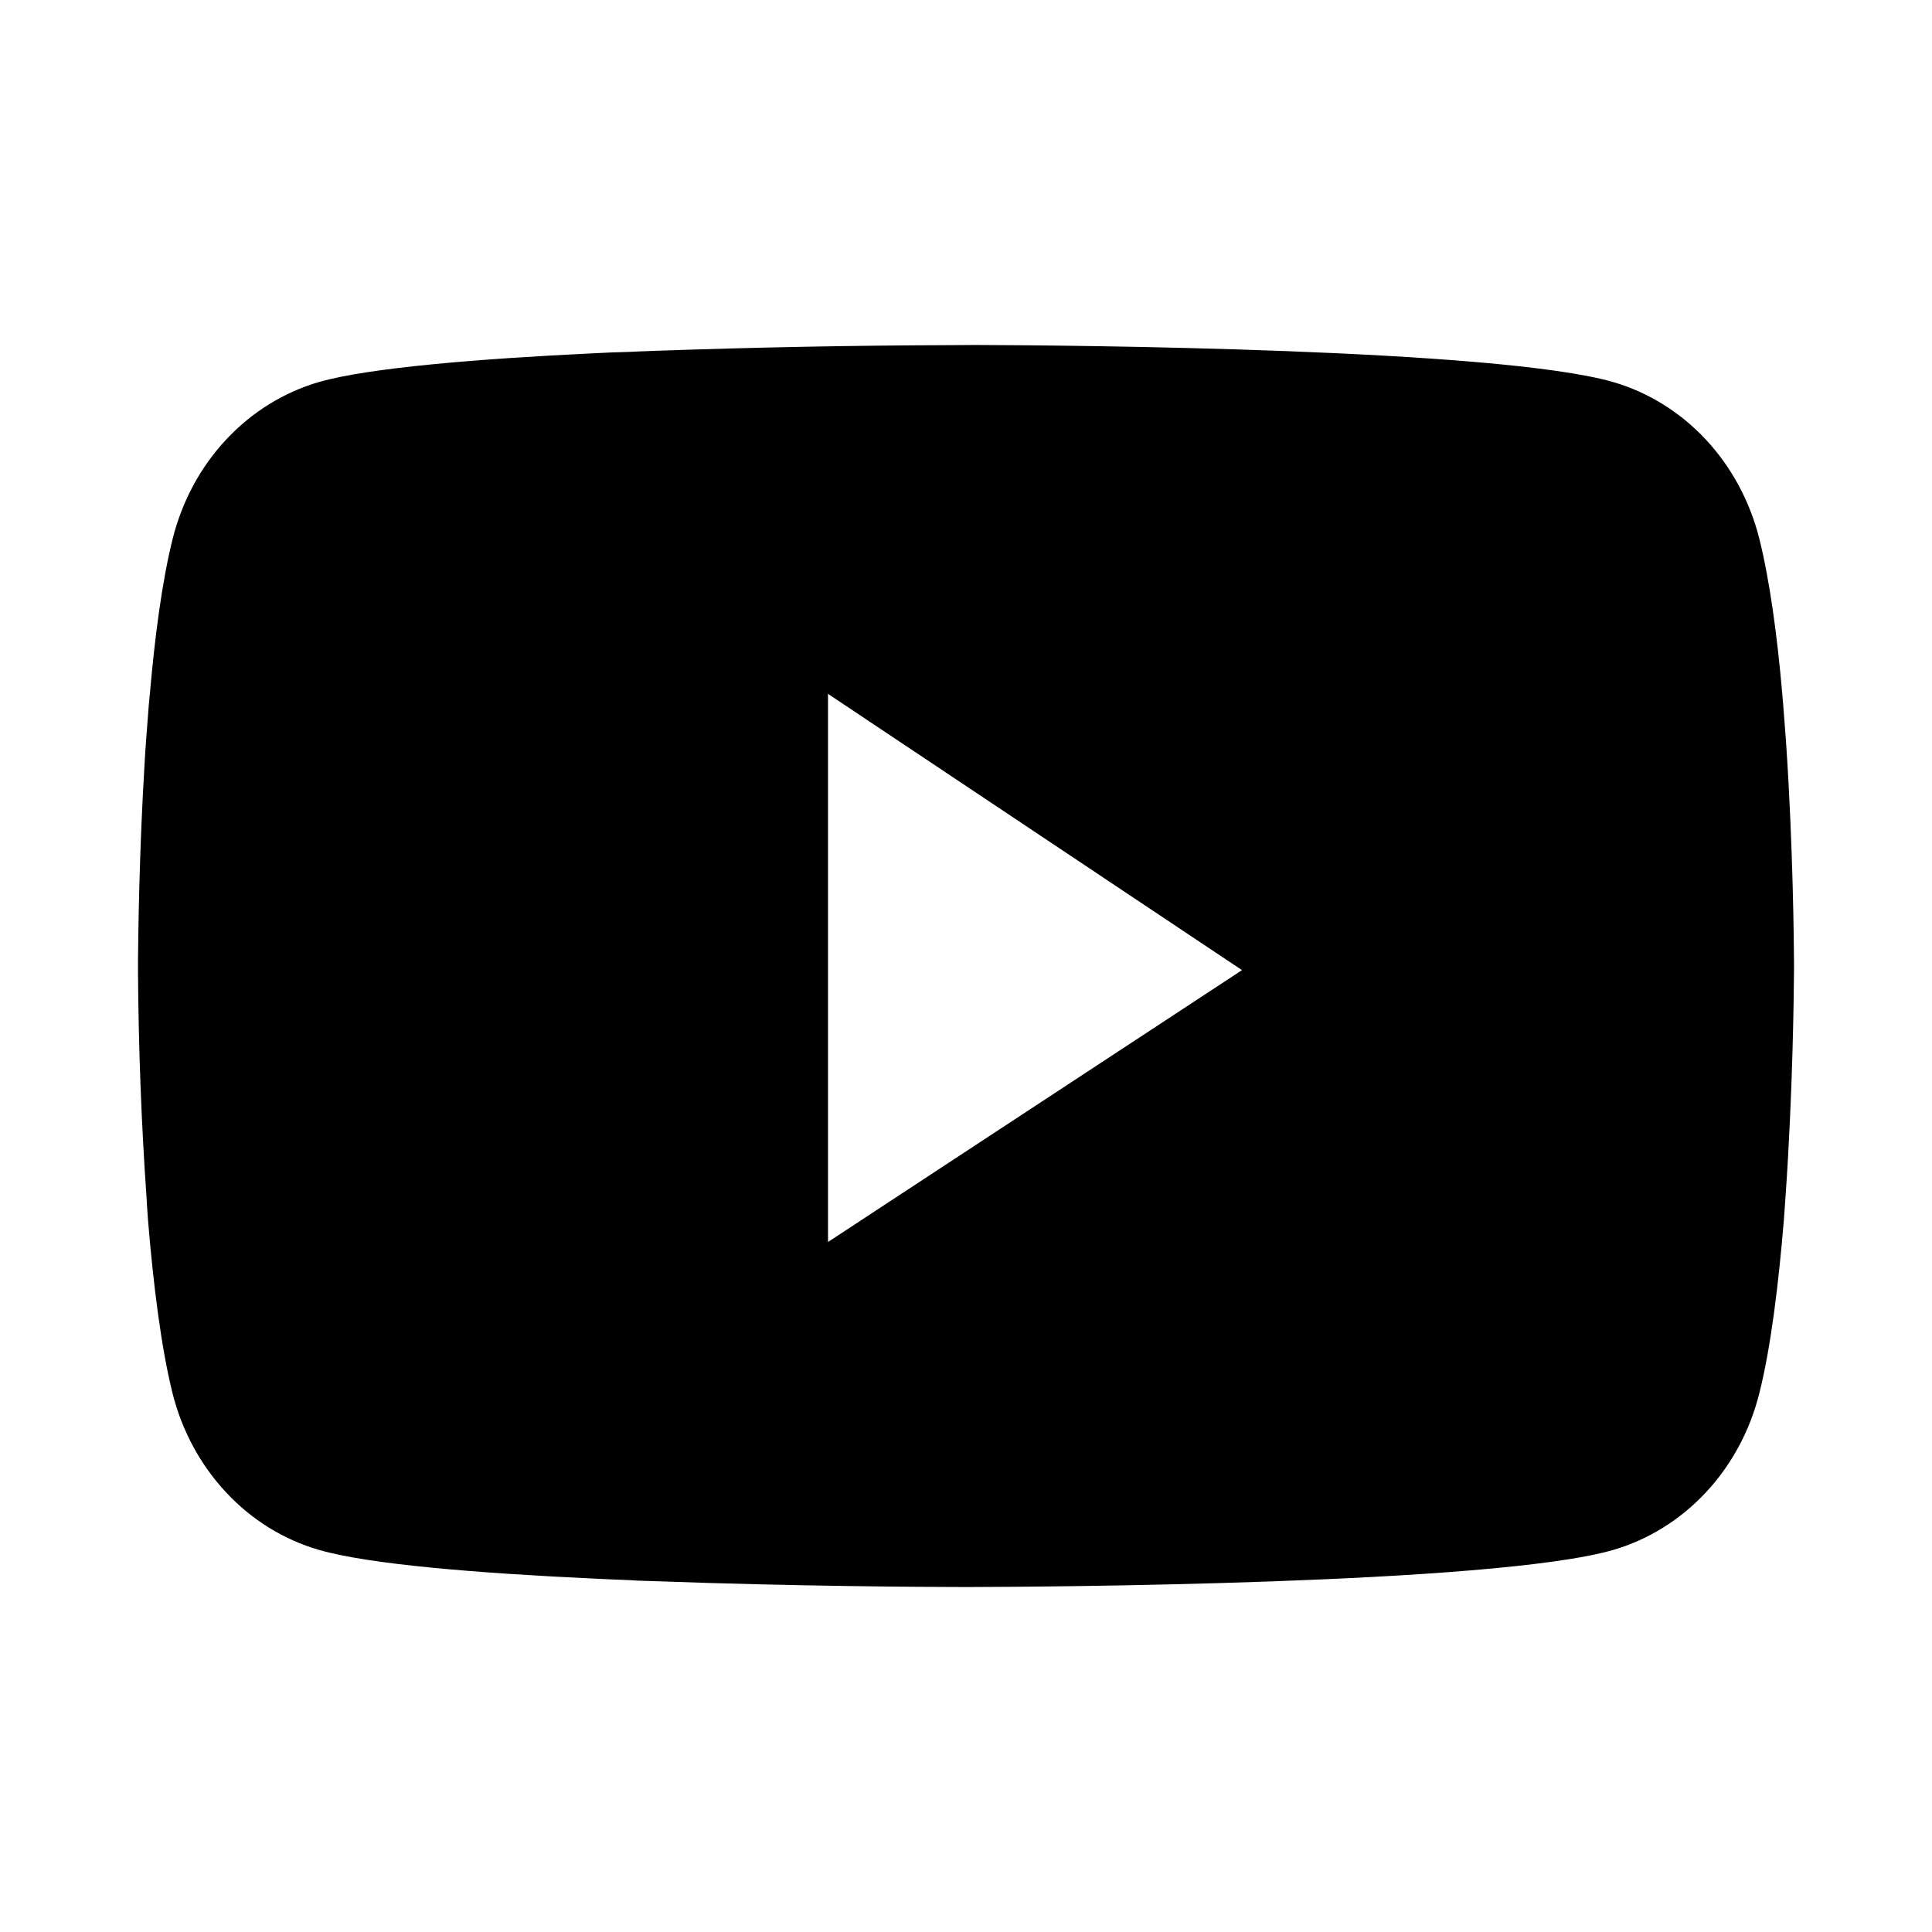 <svg width="14" height="14" viewBox="0 0 14 14" fill="none" xmlns="http://www.w3.org/2000/svg"
  aria-label="YouTube Logo">
  <path
    d="M7.039 2.5H7.105C7.722 2.502 10.846 2.526 11.688 2.768C11.943 2.842 12.175 2.986 12.361 3.185C12.547 3.385 12.681 3.633 12.749 3.905C12.825 4.21 12.879 4.612 12.915 5.028L12.922 5.111L12.938 5.32L12.944 5.403C12.993 6.135 12.999 6.82 13 6.97V7.03C12.999 7.185 12.992 7.917 12.938 8.68L12.932 8.764L12.926 8.847C12.888 9.305 12.833 9.76 12.749 10.095C12.681 10.367 12.548 10.615 12.361 10.815C12.175 11.014 11.943 11.158 11.688 11.232C10.818 11.482 7.511 11.499 7.053 11.5H6.946C6.715 11.5 5.756 11.495 4.751 11.458L4.623 11.454L4.558 11.45L4.43 11.445L4.302 11.439C3.469 11.4 2.676 11.337 2.311 11.231C2.056 11.157 1.824 11.014 1.638 10.814C1.452 10.615 1.318 10.367 1.25 10.095C1.167 9.761 1.111 9.305 1.073 8.847L1.067 8.763L1.062 8.68C1.024 8.137 1.004 7.593 1 7.049L1 6.951C1.002 6.779 1.008 6.184 1.048 5.527L1.053 5.444L1.056 5.403L1.062 5.32L1.078 5.111L1.086 5.028C1.122 4.612 1.175 4.209 1.251 3.905C1.319 3.633 1.452 3.385 1.639 3.185C1.825 2.986 2.057 2.842 2.312 2.768C2.677 2.664 3.47 2.6 4.302 2.56L4.43 2.554L4.559 2.55L4.623 2.547L4.752 2.542C5.466 2.517 6.18 2.503 6.894 2.501L7.039 2.5ZM6 5.028V9L9 7.03L6 5.028Z"
    fill="currentColor"></path>
</svg>